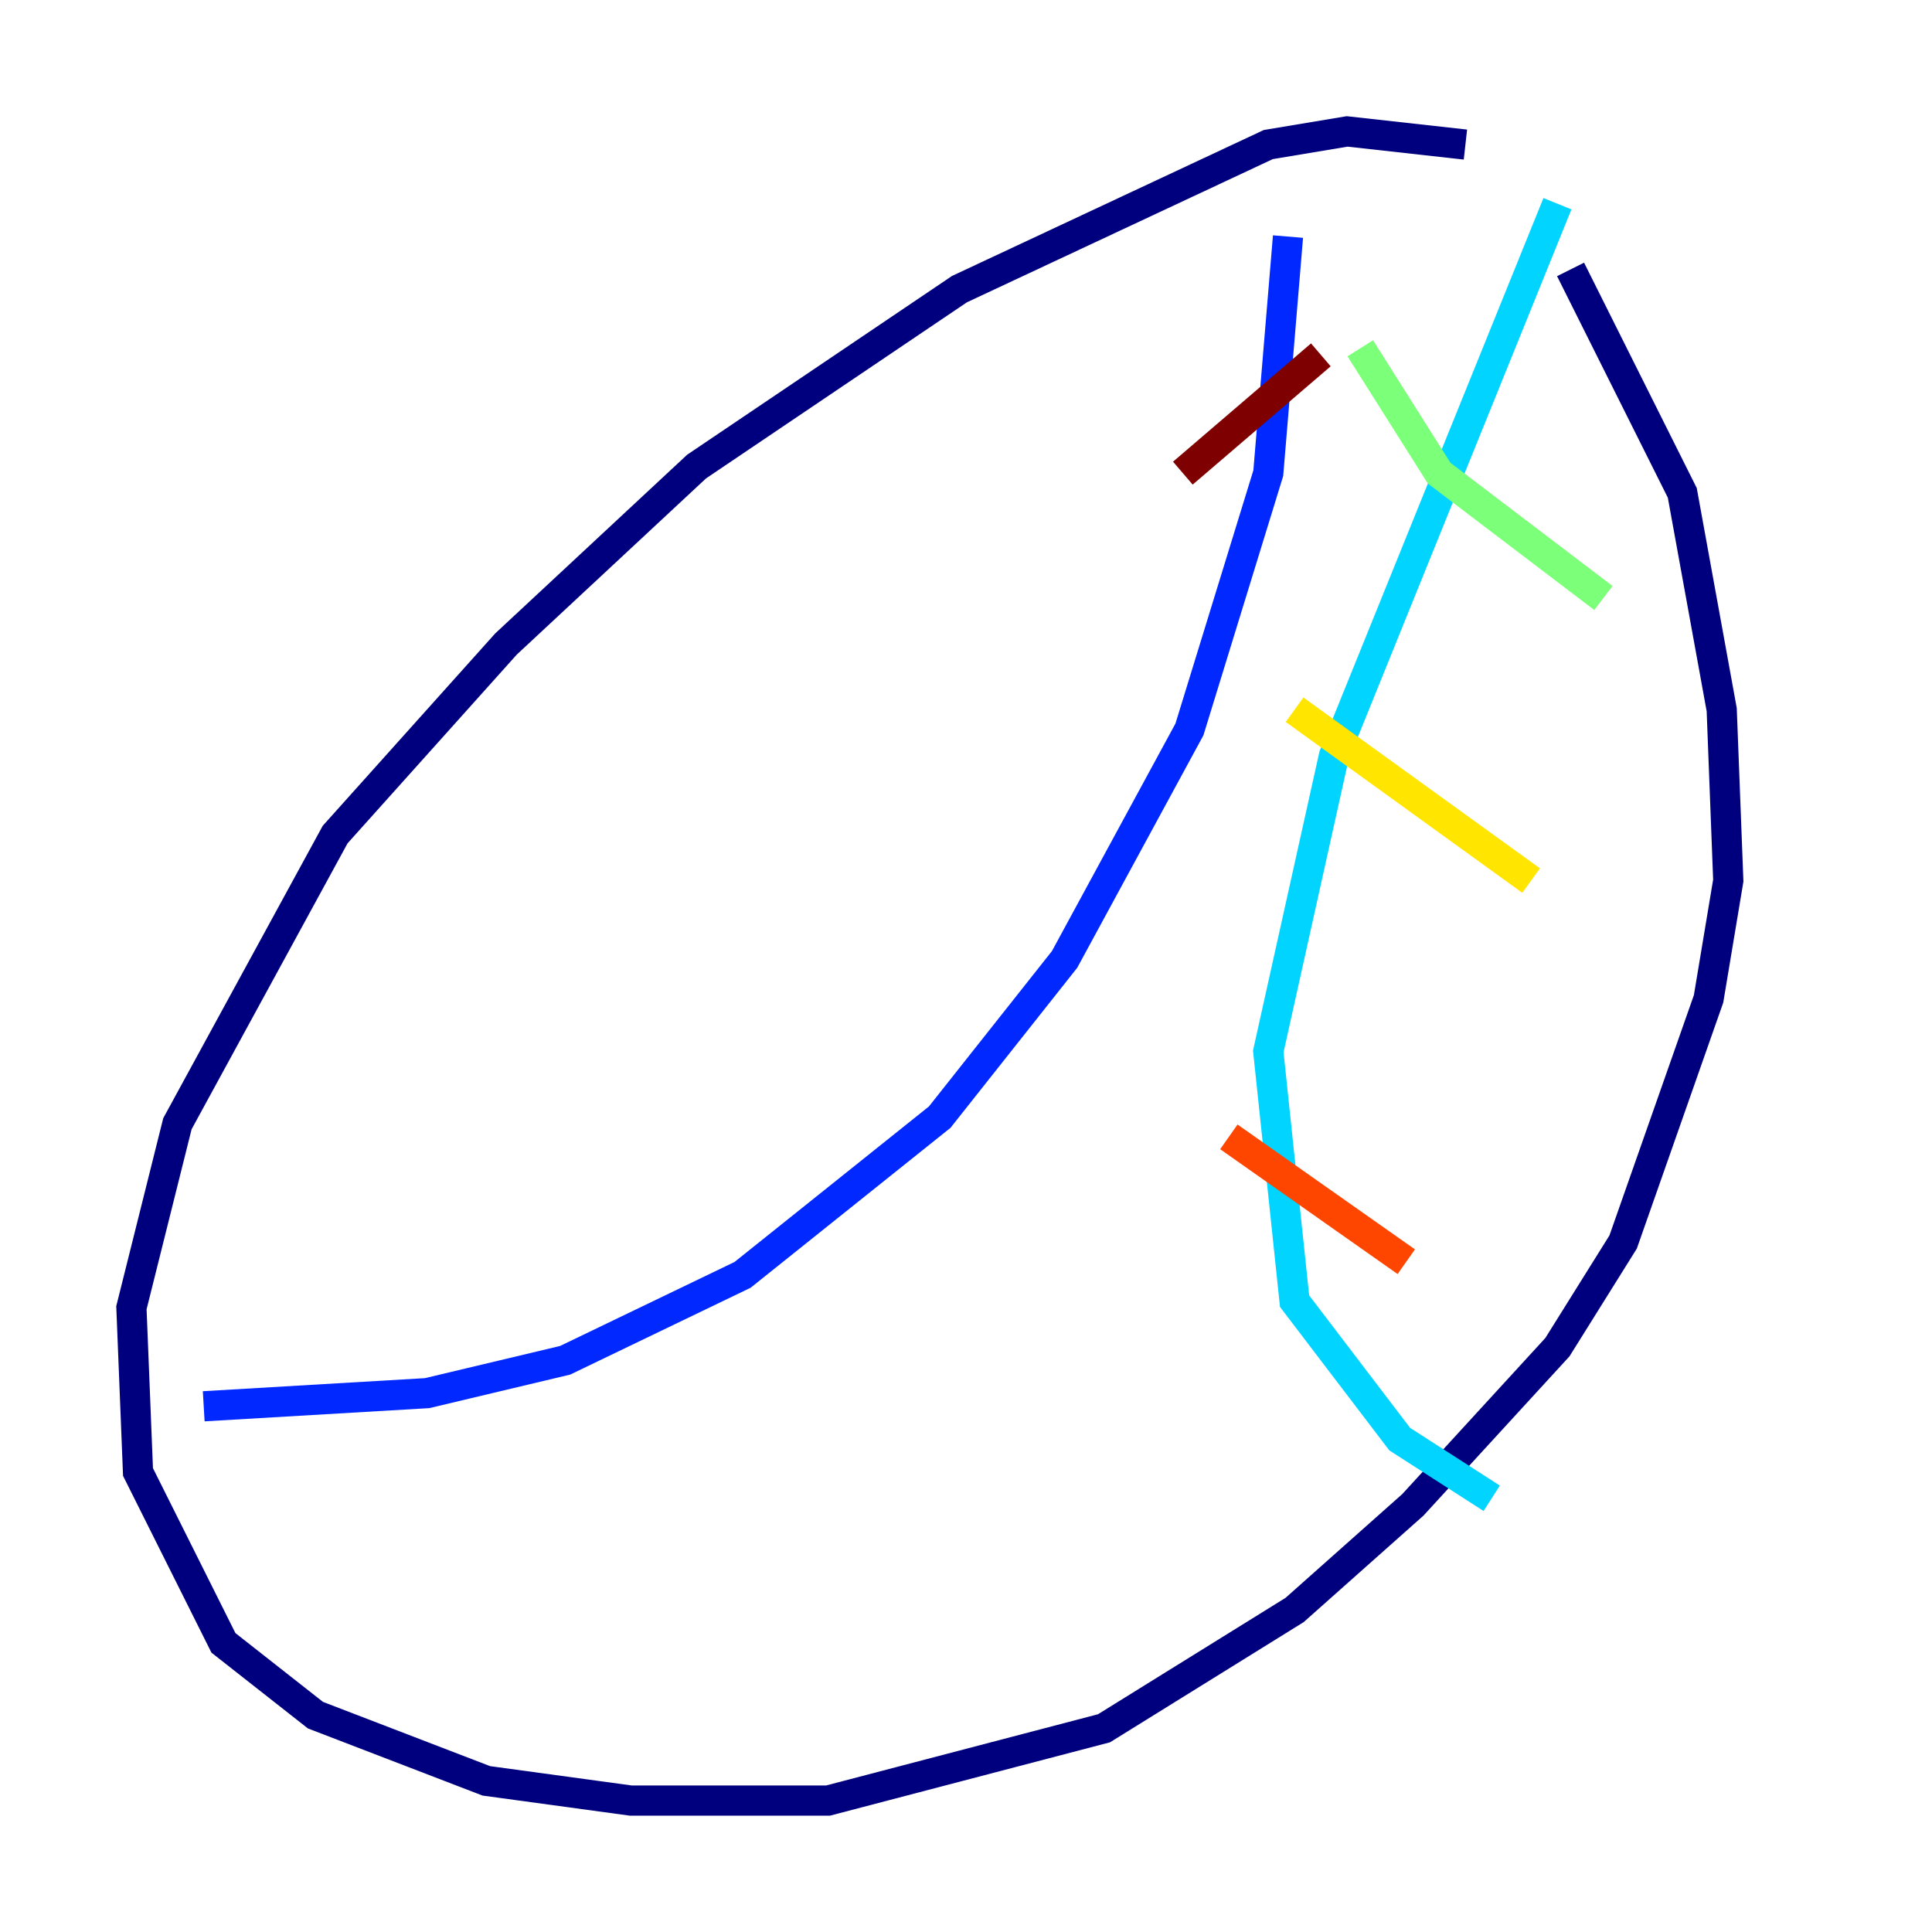 <?xml version="1.0" encoding="utf-8" ?>
<svg baseProfile="tiny" height="128" version="1.2" viewBox="0,0,128,128" width="128" xmlns="http://www.w3.org/2000/svg" xmlns:ev="http://www.w3.org/2001/xml-events" xmlns:xlink="http://www.w3.org/1999/xlink"><defs /><polyline fill="none" points="97.088,9.578 89.252,8.707 84.027,9.578 63.565,19.157 46.15,30.912 33.524,42.667 22.204,55.292 11.755,74.449 8.707,86.639 9.143,97.524 14.803,108.844 20.898,113.633 32.218,117.986 41.796,119.293 54.857,119.293 73.143,114.503 85.769,106.667 93.605,99.701 103.184,89.252 107.537,82.286 113.197,66.177 114.503,58.34 114.068,47.02 111.456,32.653 104.054,17.85" stroke="#00007f" stroke-width="2" /><polyline fill="none" points="85.333,15.674 84.027,31.347 78.803,48.327 70.531,63.565 62.258,74.014 49.197,84.463 37.442,90.122 28.299,92.299 13.497,93.17" stroke="#0028ff" stroke-width="2" /><polyline fill="none" points="103.184,13.497 88.381,50.068 84.027,69.66 85.769,86.204 92.735,95.347 98.83,99.265" stroke="#00d4ff" stroke-width="2" /><polyline fill="none" points="90.122,23.075 95.347,31.347 106.231,39.619" stroke="#7cff79" stroke-width="2" /><polyline fill="none" points="85.769,47.02 101.442,58.34" stroke="#ffe500" stroke-width="2" /><polyline fill="none" points="81.415,75.32 93.17,83.592" stroke="#ff4600" stroke-width="2" /><polyline fill="none" points="87.51,23.51 78.367,31.347" stroke="#7f0000" stroke-width="2" /></svg>